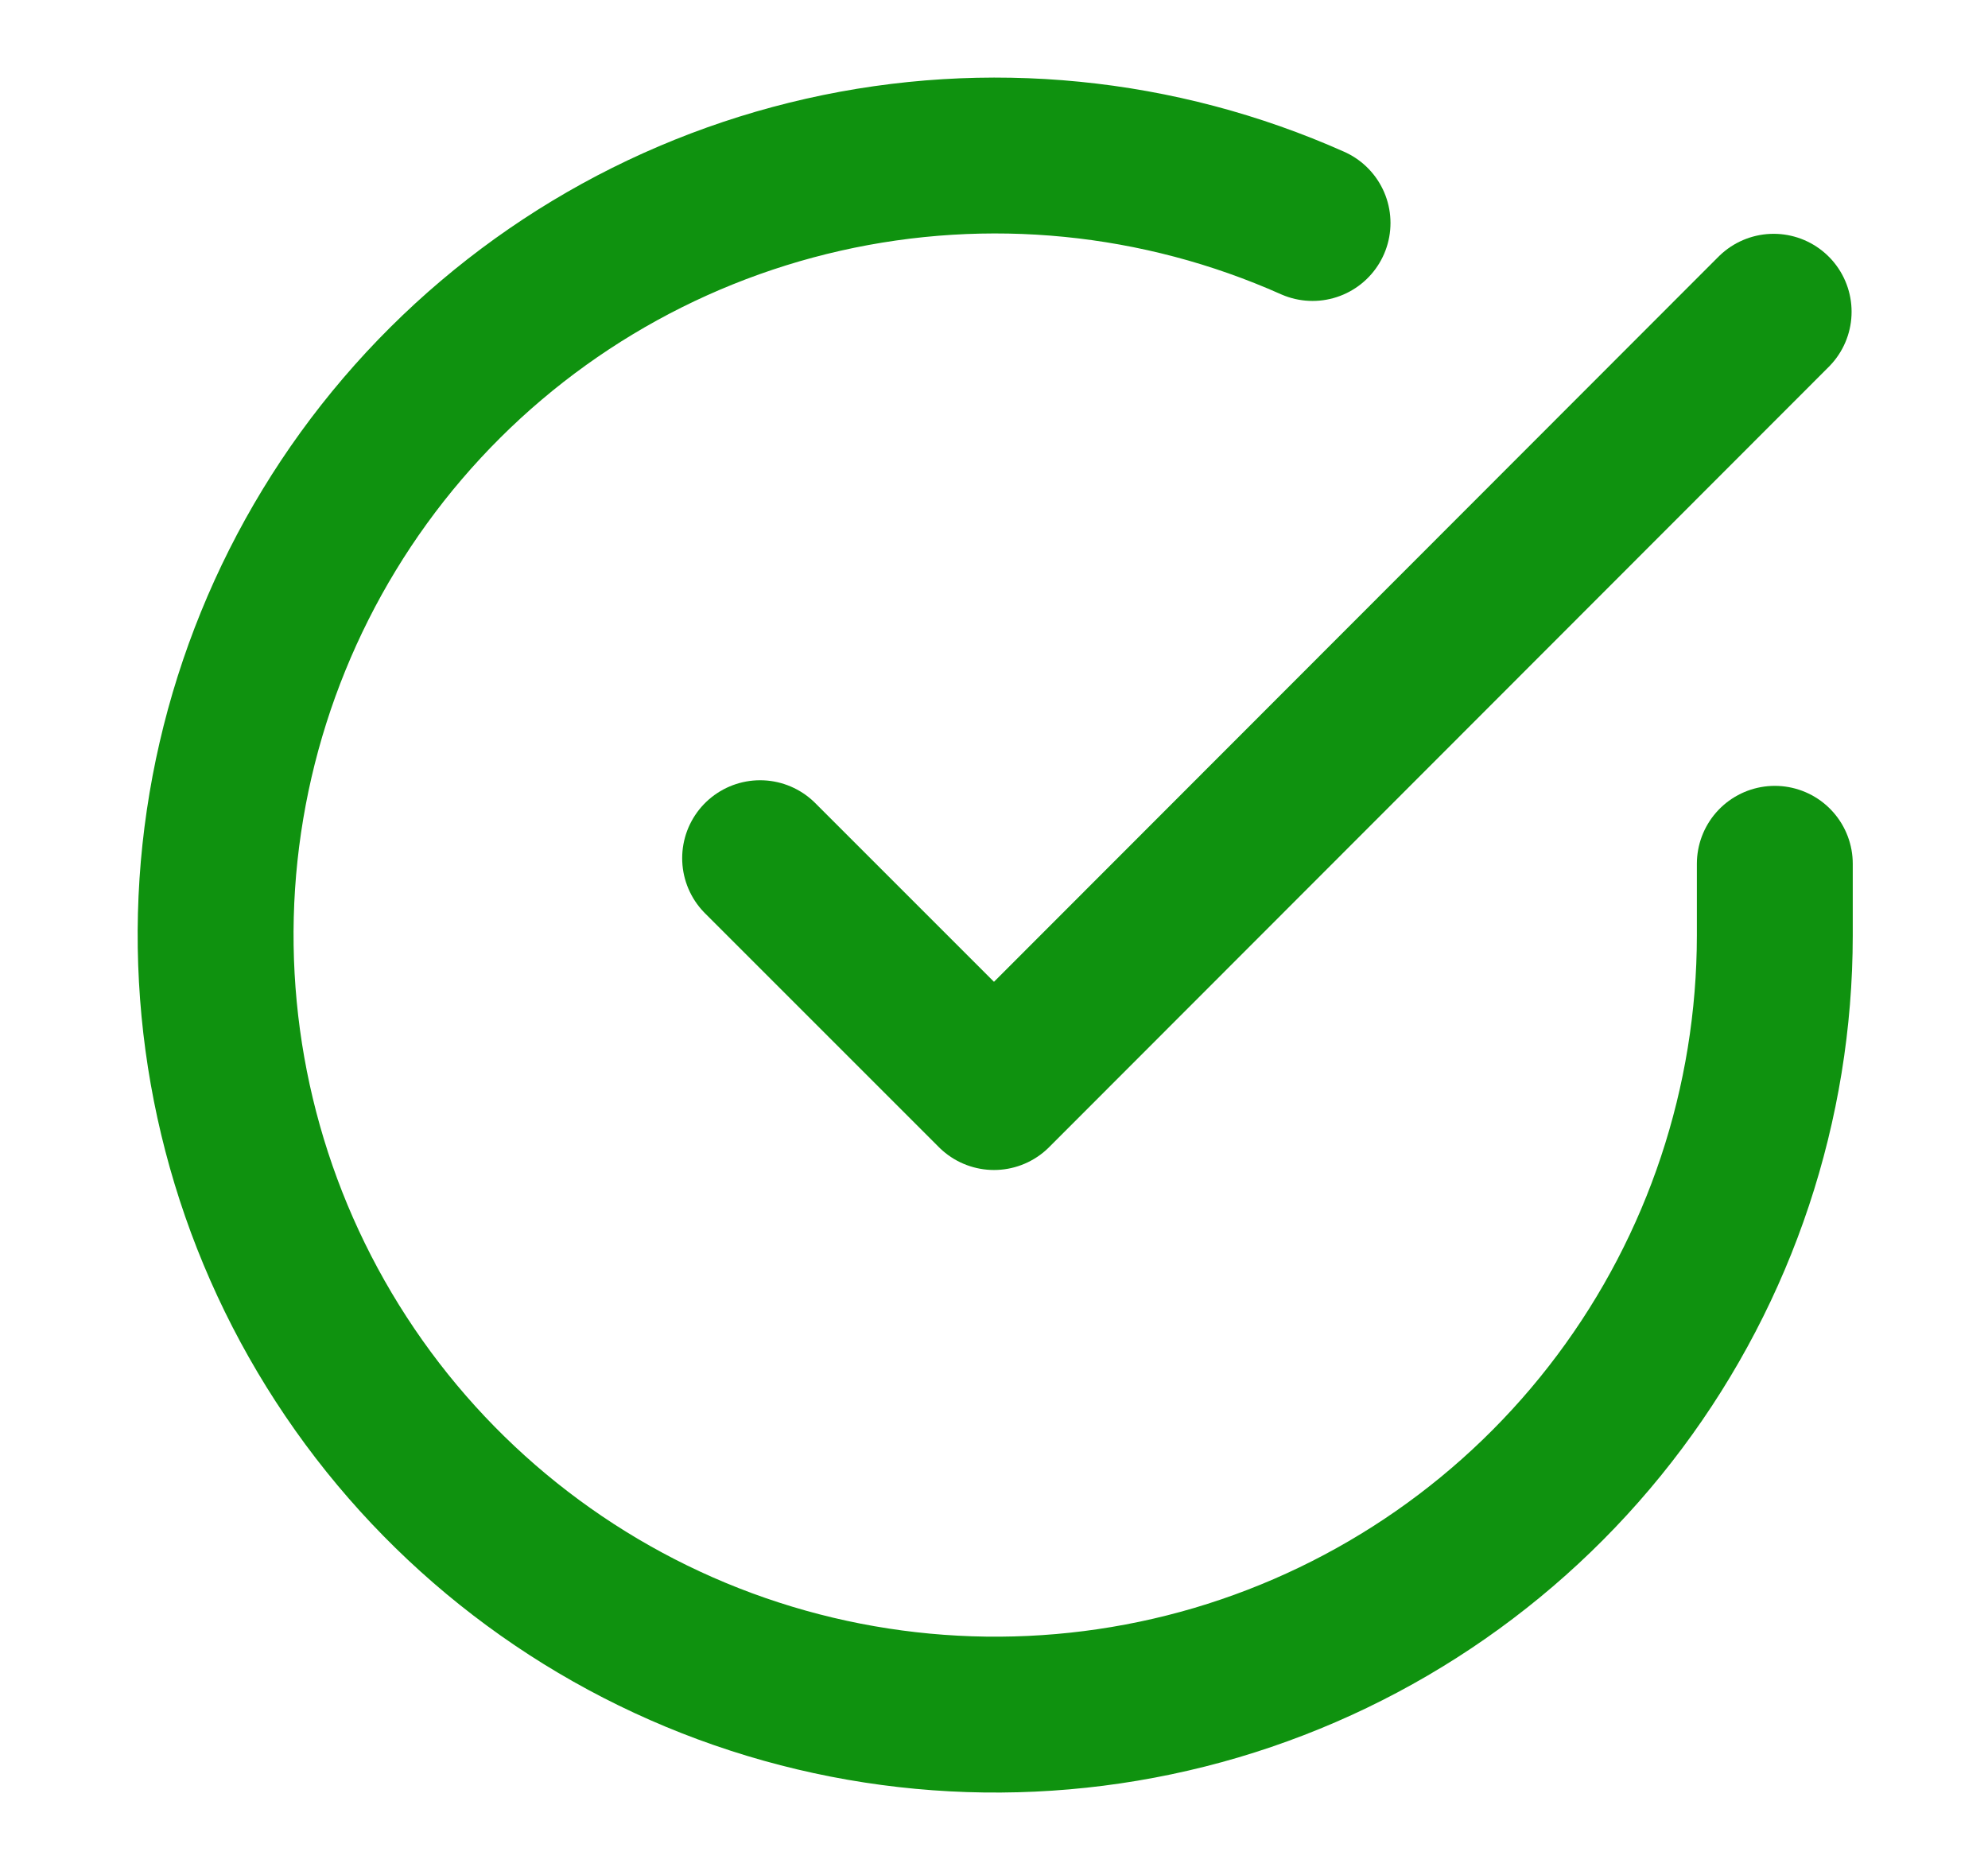 <svg width="17" height="16" viewBox="0 0 17 16" fill="none" xmlns="http://www.w3.org/2000/svg">
<path d="M15.177 7.387V8.001C15.176 9.438 14.711 10.837 13.85 11.988C12.989 13.14 11.779 13.982 10.401 14.39C9.022 14.797 7.549 14.748 6.2 14.25C4.852 13.752 3.7 12.831 2.918 11.625C2.135 10.419 1.764 8.993 1.858 7.558C1.953 6.124 2.509 4.758 3.443 3.665C4.377 2.572 5.639 1.811 7.041 1.494C8.443 1.177 9.911 1.322 11.224 1.907" stroke="#0F920F" stroke-width="1.333" stroke-linecap="round" stroke-linejoin="round"/>
<path d="M15.167 2.666L8.5 9.339L6.5 7.339" stroke="#0F920F" stroke-width="1.333" stroke-linecap="round" stroke-linejoin="round"/>
</svg>

